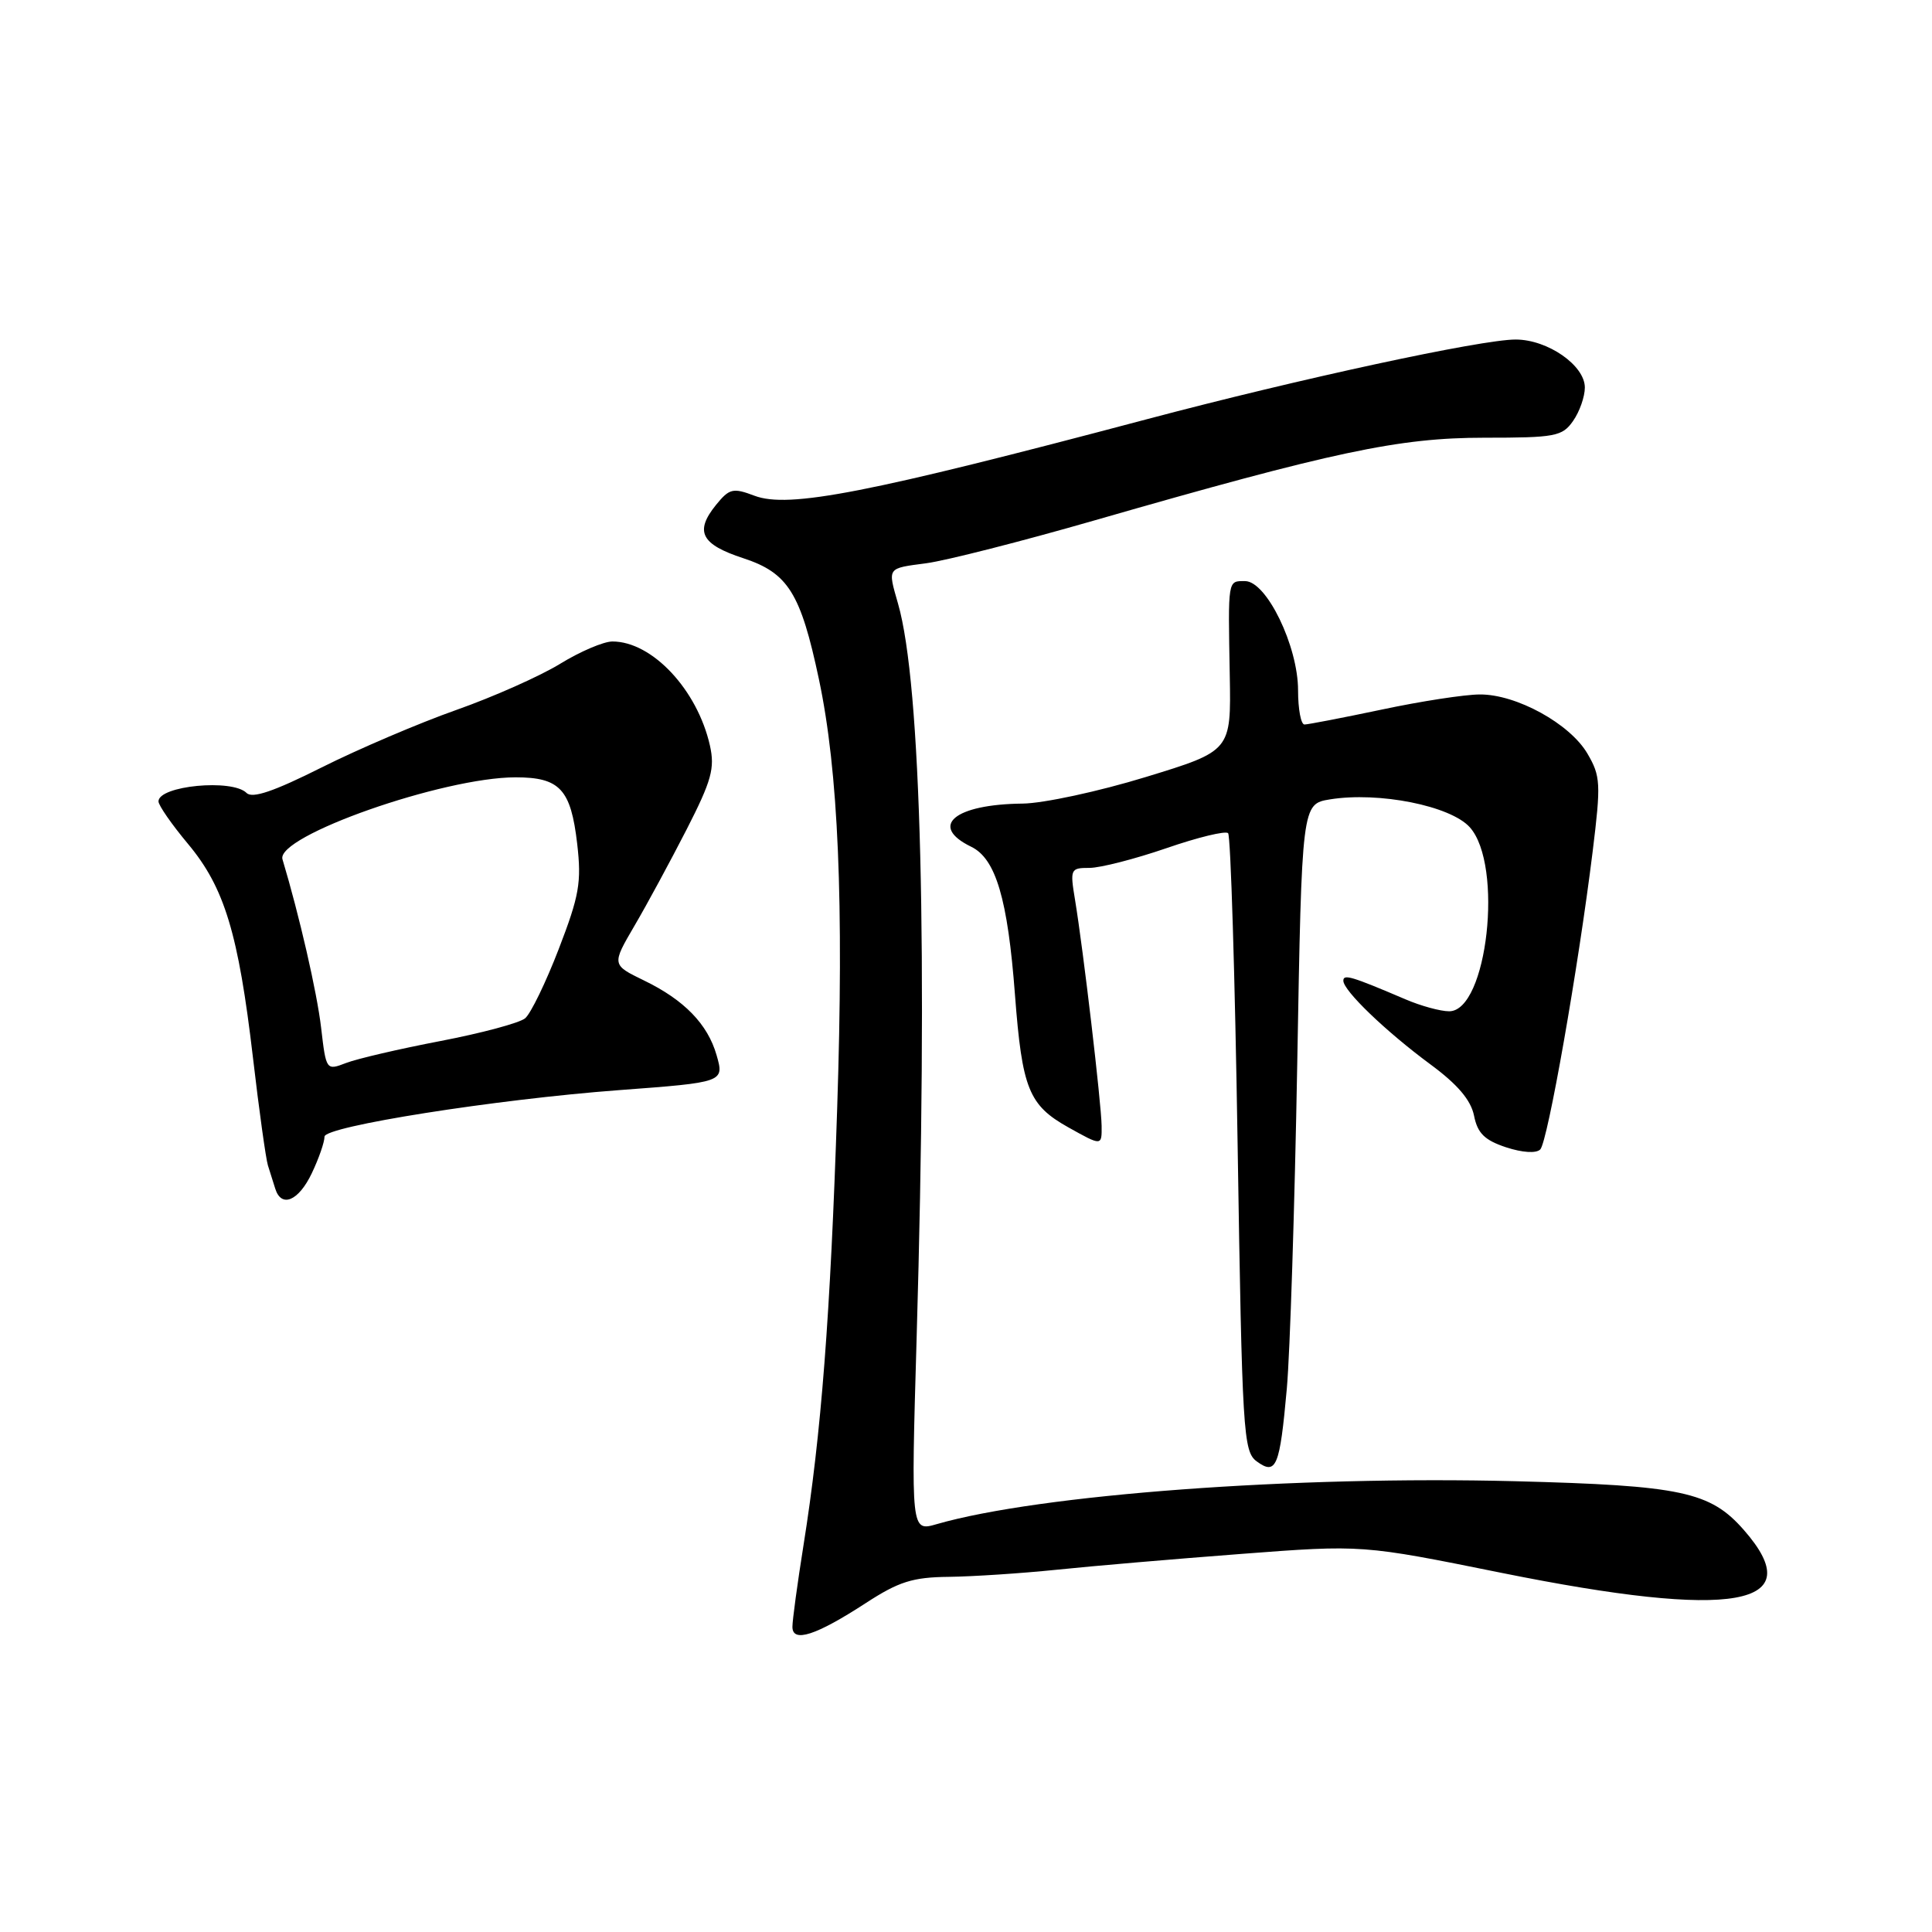 <?xml version="1.0" encoding="UTF-8" standalone="no"?>
<!DOCTYPE svg PUBLIC "-//W3C//DTD SVG 1.1//EN" "http://www.w3.org/Graphics/SVG/1.1/DTD/svg11.dtd" >
<svg xmlns="http://www.w3.org/2000/svg" xmlns:xlink="http://www.w3.org/1999/xlink" version="1.1" viewBox="0 0 256 256">
 <g >
 <path fill="currentColor"
d=" M 114.73 212.41 C 119.10 209.57 120.93 208.99 125.73 208.94 C 128.91 208.90 135.32 208.48 140.00 208.00 C 144.68 207.51 155.70 206.57 164.50 205.90 C 180.50 204.68 180.50 204.68 199.00 208.42 C 229.84 214.64 239.95 212.85 231.06 202.72 C 226.61 197.65 222.79 196.84 200.82 196.27 C 171.55 195.52 137.74 198.03 124.11 201.96 C 120.71 202.94 120.71 202.94 121.46 177.22 C 122.95 125.92 122.06 90.65 119.00 80.01 C 117.61 75.14 117.48 75.33 122.76 74.63 C 125.38 74.28 135.39 71.73 145.01 68.96 C 176.69 59.84 185.35 58.00 196.67 58.00 C 206.09 58.00 207.01 57.83 208.44 55.78 C 209.30 54.56 210.00 52.56 210.00 51.35 C 210.00 48.42 205.09 45.00 200.85 44.99 C 196.35 44.97 172.25 50.17 152.00 55.54 C 115.01 65.35 104.51 67.40 99.98 65.69 C 97.12 64.61 96.65 64.72 94.87 66.91 C 92.02 70.44 92.88 72.13 98.50 73.97 C 104.43 75.92 106.09 78.58 108.51 90.00 C 111.09 102.16 111.83 119.56 110.93 146.87 C 110.03 174.34 108.82 190.01 106.47 204.74 C 105.66 209.82 105.00 214.69 105.00 215.56 C 105.00 217.72 108.12 216.71 114.73 212.41 Z  M 170.51 184.00 C 170.93 179.32 171.55 159.98 171.89 141.02 C 172.50 106.53 172.50 106.53 176.24 105.92 C 182.70 104.88 192.19 106.77 194.75 109.61 C 199.25 114.61 197.08 134.00 192.02 134.00 C 190.87 134.00 188.26 133.29 186.22 132.41 C 179.07 129.36 178.00 129.04 178.00 129.95 C 178.00 131.26 183.59 136.64 189.53 141.03 C 193.14 143.69 194.90 145.76 195.32 147.84 C 195.78 150.16 196.72 151.08 199.55 152.02 C 201.71 152.73 203.55 152.85 204.09 152.31 C 205.07 151.33 209.13 128.27 211.04 112.79 C 212.14 103.84 212.09 102.84 210.35 99.87 C 208.05 95.91 200.93 91.99 196.09 92.02 C 194.12 92.02 188.27 92.92 183.10 94.02 C 177.93 95.11 173.31 96.00 172.85 96.00 C 172.38 96.00 172.00 93.96 172.00 91.47 C 172.00 85.61 167.82 77.00 164.98 77.00 C 162.66 77.00 162.72 76.65 162.95 89.50 C 163.13 99.50 163.13 99.50 151.82 102.96 C 145.59 104.87 138.25 106.45 135.50 106.48 C 126.46 106.57 123.03 109.45 128.69 112.20 C 131.95 113.78 133.53 119.10 134.49 131.83 C 135.44 144.27 136.31 146.44 141.56 149.38 C 146.00 151.86 146.00 151.86 145.97 149.18 C 145.93 146.19 143.54 125.84 142.45 119.25 C 141.77 115.15 141.84 115.00 144.36 115.00 C 145.80 115.00 150.39 113.82 154.55 112.39 C 158.71 110.95 162.39 110.06 162.73 110.40 C 163.07 110.74 163.64 129.30 163.99 151.64 C 164.59 189.91 164.74 192.33 166.52 193.64 C 169.11 195.53 169.58 194.38 170.51 184.00 Z  M 41.31 155.47 C 42.24 153.52 43.00 151.34 43.00 150.61 C 43.00 149.25 65.68 145.67 82.00 144.45 C 95.94 143.41 95.98 143.40 94.95 139.81 C 93.77 135.70 90.66 132.50 85.36 129.93 C 81.05 127.84 81.05 127.84 84.07 122.67 C 85.74 119.83 88.84 114.08 90.98 109.91 C 94.29 103.43 94.74 101.80 94.07 98.79 C 92.40 91.39 86.41 85.00 81.15 85.00 C 79.98 85.00 76.87 86.33 74.23 87.95 C 71.60 89.57 65.40 92.33 60.47 94.07 C 55.54 95.81 47.51 99.24 42.62 101.69 C 36.30 104.86 33.44 105.84 32.67 105.07 C 30.77 103.17 21.00 104.11 21.00 106.19 C 21.00 106.71 22.76 109.25 24.91 111.82 C 29.75 117.61 31.59 123.69 33.52 140.16 C 34.33 147.13 35.23 153.55 35.50 154.42 C 35.78 155.29 36.21 156.68 36.47 157.50 C 37.28 160.10 39.56 159.14 41.31 155.47 Z  M 42.55 136.18 C 42.00 131.47 39.66 121.29 37.43 113.86 C 36.51 110.80 58.71 103.00 68.32 103.00 C 74.18 103.00 75.64 104.57 76.48 111.80 C 77.07 116.92 76.76 118.68 74.04 125.74 C 72.33 130.18 70.32 134.32 69.58 134.93 C 68.84 135.55 63.79 136.90 58.37 137.94 C 52.94 138.98 47.31 140.29 45.86 140.85 C 43.23 141.86 43.21 141.84 42.55 136.18 Z "/>
</g>
</svg>
